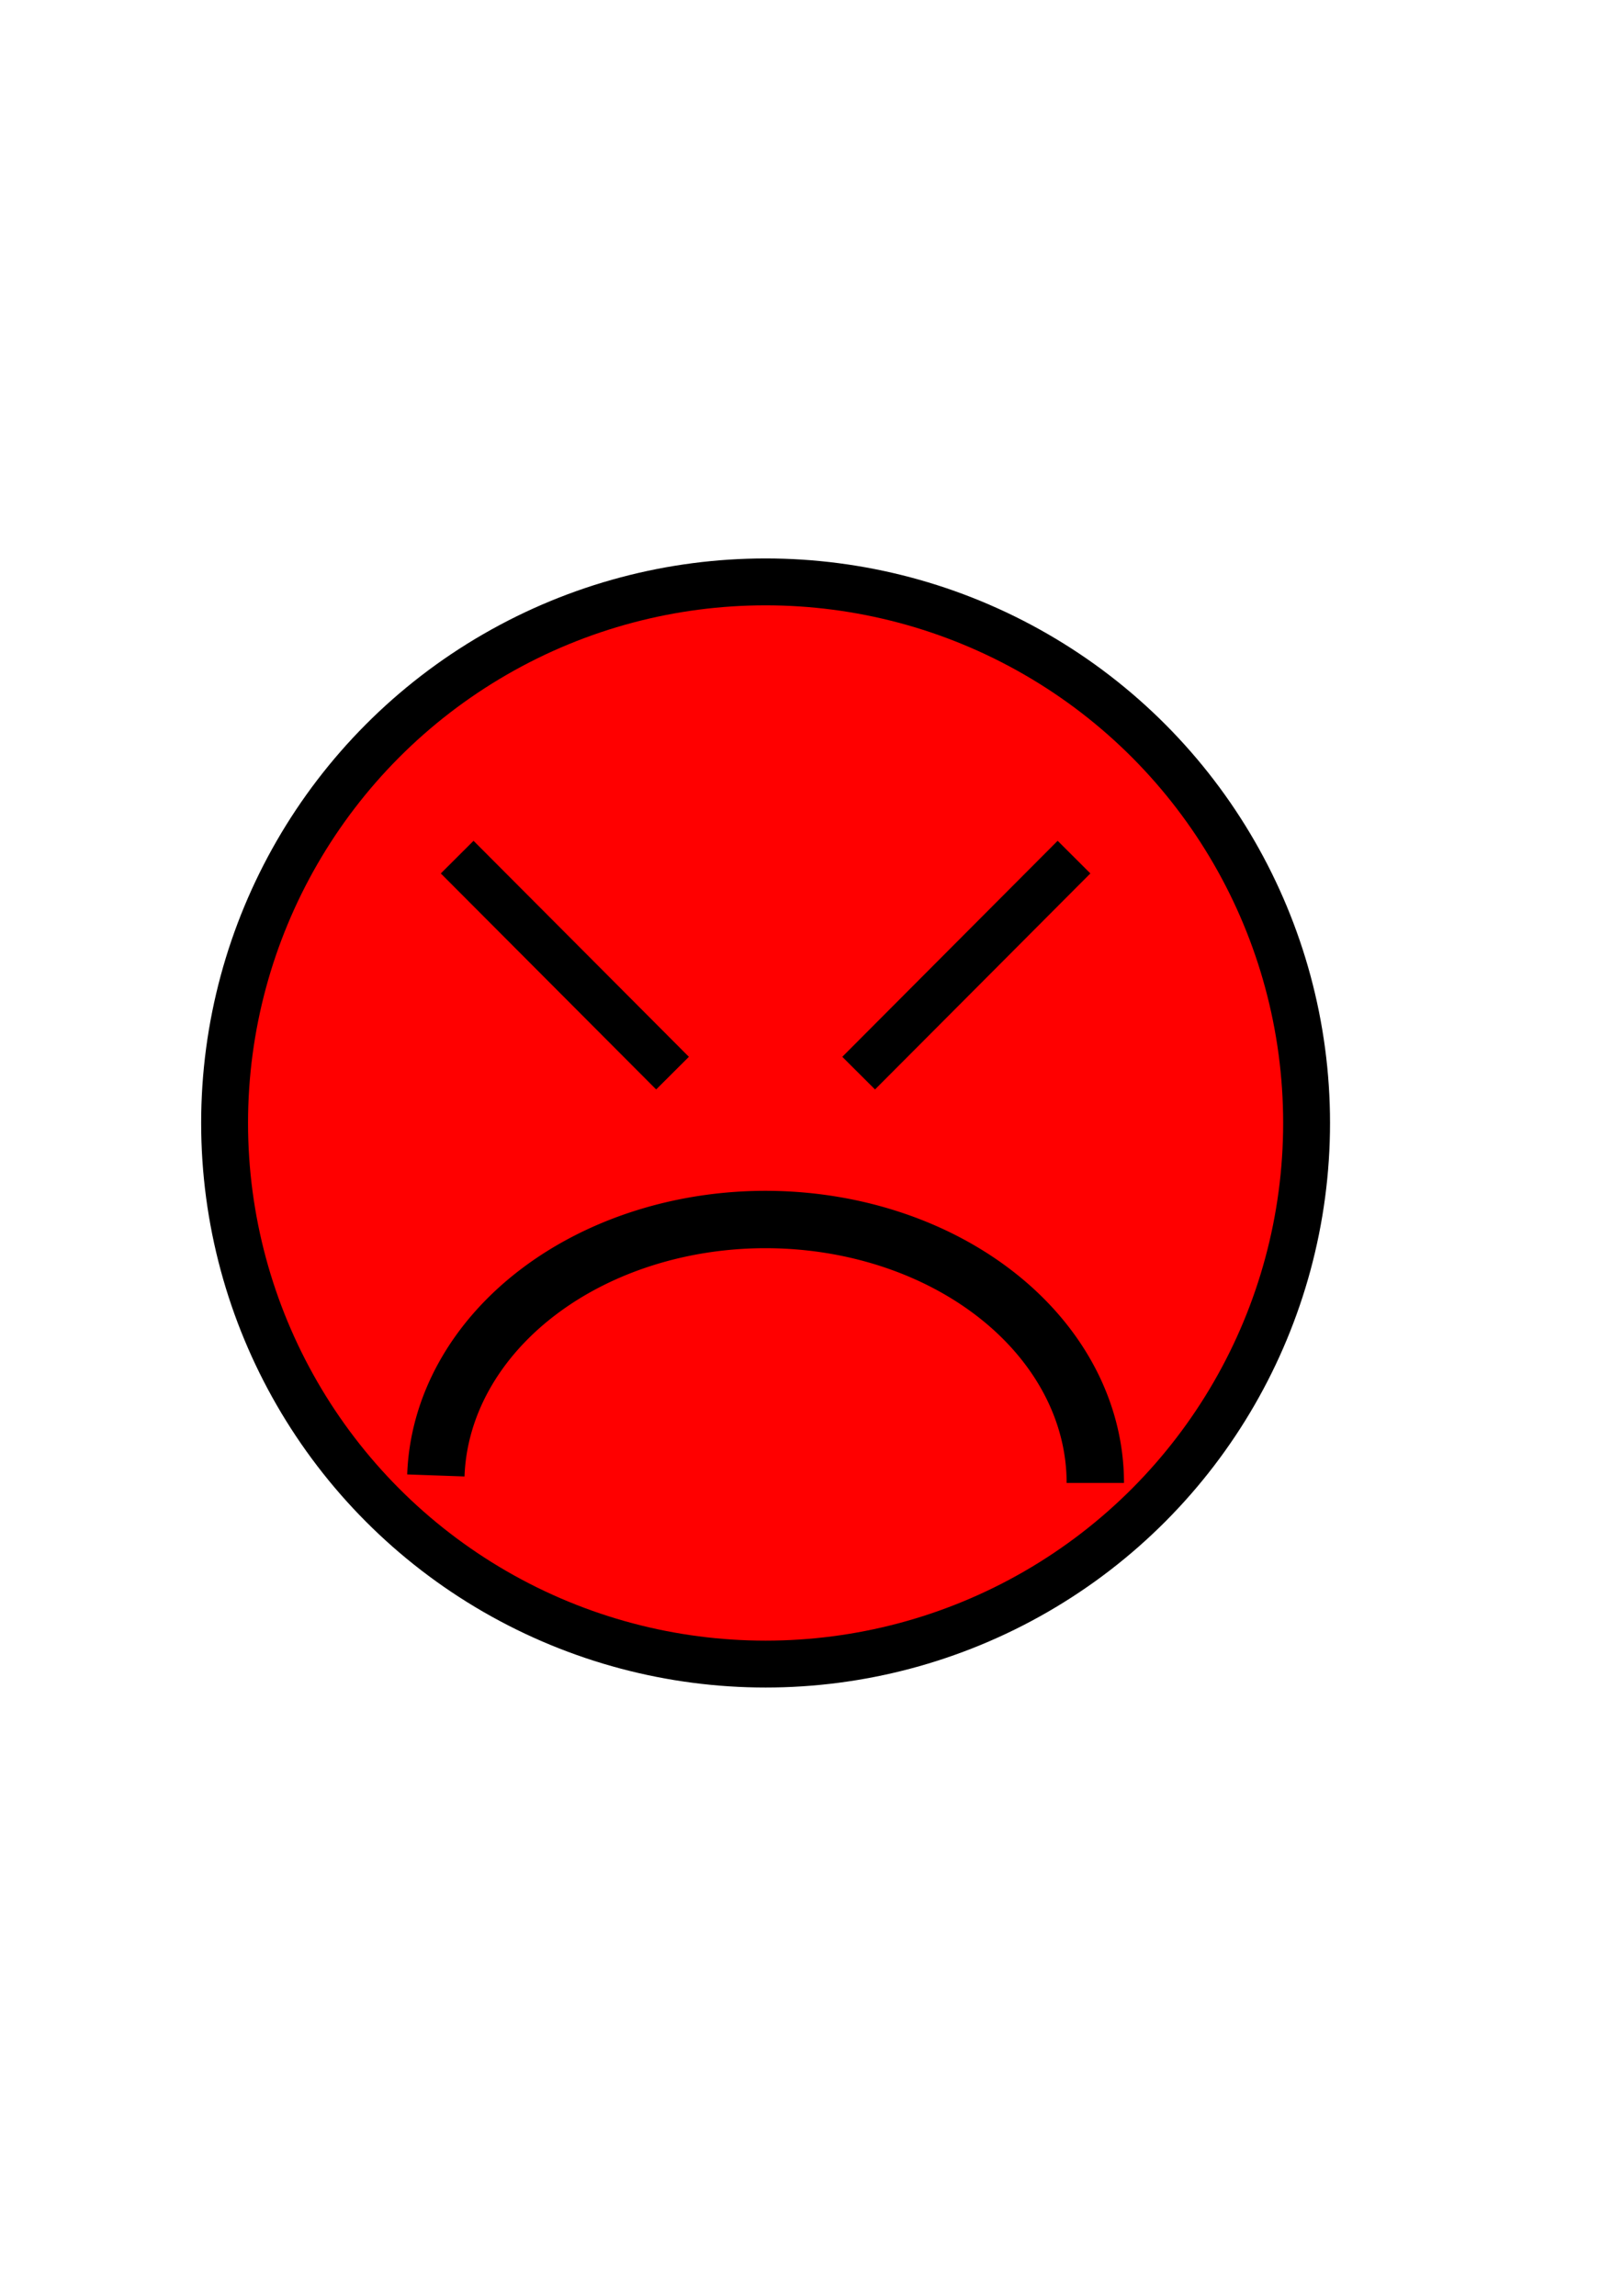 <?xml version="1.0" encoding="UTF-8" standalone="no"?>
<!-- Created with Inkscape (http://www.inkscape.org/) -->

<svg
   width="210mm"
   height="297mm"
   viewBox="0 0 210 297"
   version="1.1"
   id="svg5"
   inkscape:version="1.2 (dc2aedaf03, 2022-05-15)"
   sodipodi:docname="angry.svg"
   xmlns:inkscape="http://www.inkscape.org/namespaces/inkscape"
   xmlns:sodipodi="http://sodipodi.sourceforge.net/DTD/sodipodi-0.dtd"
   xmlns="http://www.w3.org/2000/svg"
   xmlns:svg="http://www.w3.org/2000/svg">
  <sodipodi:namedview
     id="namedview7"
     pagecolor="#ffffff"
     bordercolor="#000000"
     borderopacity="0.25"
     inkscape:showpageshadow="2"
     inkscape:pageopacity="0.0"
     inkscape:pagecheckerboard="0"
     inkscape:deskcolor="#d1d1d1"
     inkscape:document-units="mm"
     showgrid="false"
     inkscape:zoom="0.73851712"
     inkscape:cx="379.13813"
     inkscape:cy="561.93687"
     inkscape:window-width="1920"
     inkscape:window-height="1009"
     inkscape:window-x="-8"
     inkscape:window-y="-4"
     inkscape:window-maximized="1"
     inkscape:current-layer="layer1" />
  <defs
     id="defs2" />
  <g
     inkscape:label="Ebene 1"
     inkscape:groupmode="layer"
     id="layer1">
    <circle
       style="fill:#ff0000;stroke:#000000;stroke-width:6.065;stroke-dasharray:none;paint-order:markers fill stroke;fill-opacity:1"
       id="path184"
       cx="99.06"
       cy="145.276"
       r="70" />
    <path
       style="fill:none;stroke:#000000;stroke-width:5.98;stroke-dasharray:none;paint-order:markers fill stroke"
       d="M 87.018,138.827 C 59.154,110.882 59.154,110.882 59.154,110.882"
       id="path1016" />
    <path
       style="fill:none;stroke:#000000;stroke-width:5.98;stroke-dasharray:none;paint-order:markers fill stroke"
       d="m 111.102,138.827 c 27.864,-27.945 27.864,-27.945 27.864,-27.945"
       id="path1053" />
    <path
       style="fill:#ff0000;fill-opacity:1;stroke:#000000;stroke-width:7.421;stroke-dasharray:none;paint-order:markers fill stroke"
       id="path4315"
       sodipodi:type="arc"
       sodipodi:cx="99.050003"
       sodipodi:cy="-191.83711"
       sodipodi:rx="42.671726"
       sodipodi:ry="34.073414"
       sodipodi:start="0"
       sodipodi:end="3.1132976"
       sodipodi:arc-type="arc"
       d="m 141.722,-191.837 a 42.672,34.073 0 0 1 -42.068,34.07 42.672,34.073 0 0 1 -43.258,-33.106"
       sodipodi:open="true"
       transform="scale(1,-1)" />
  </g>
</svg>
